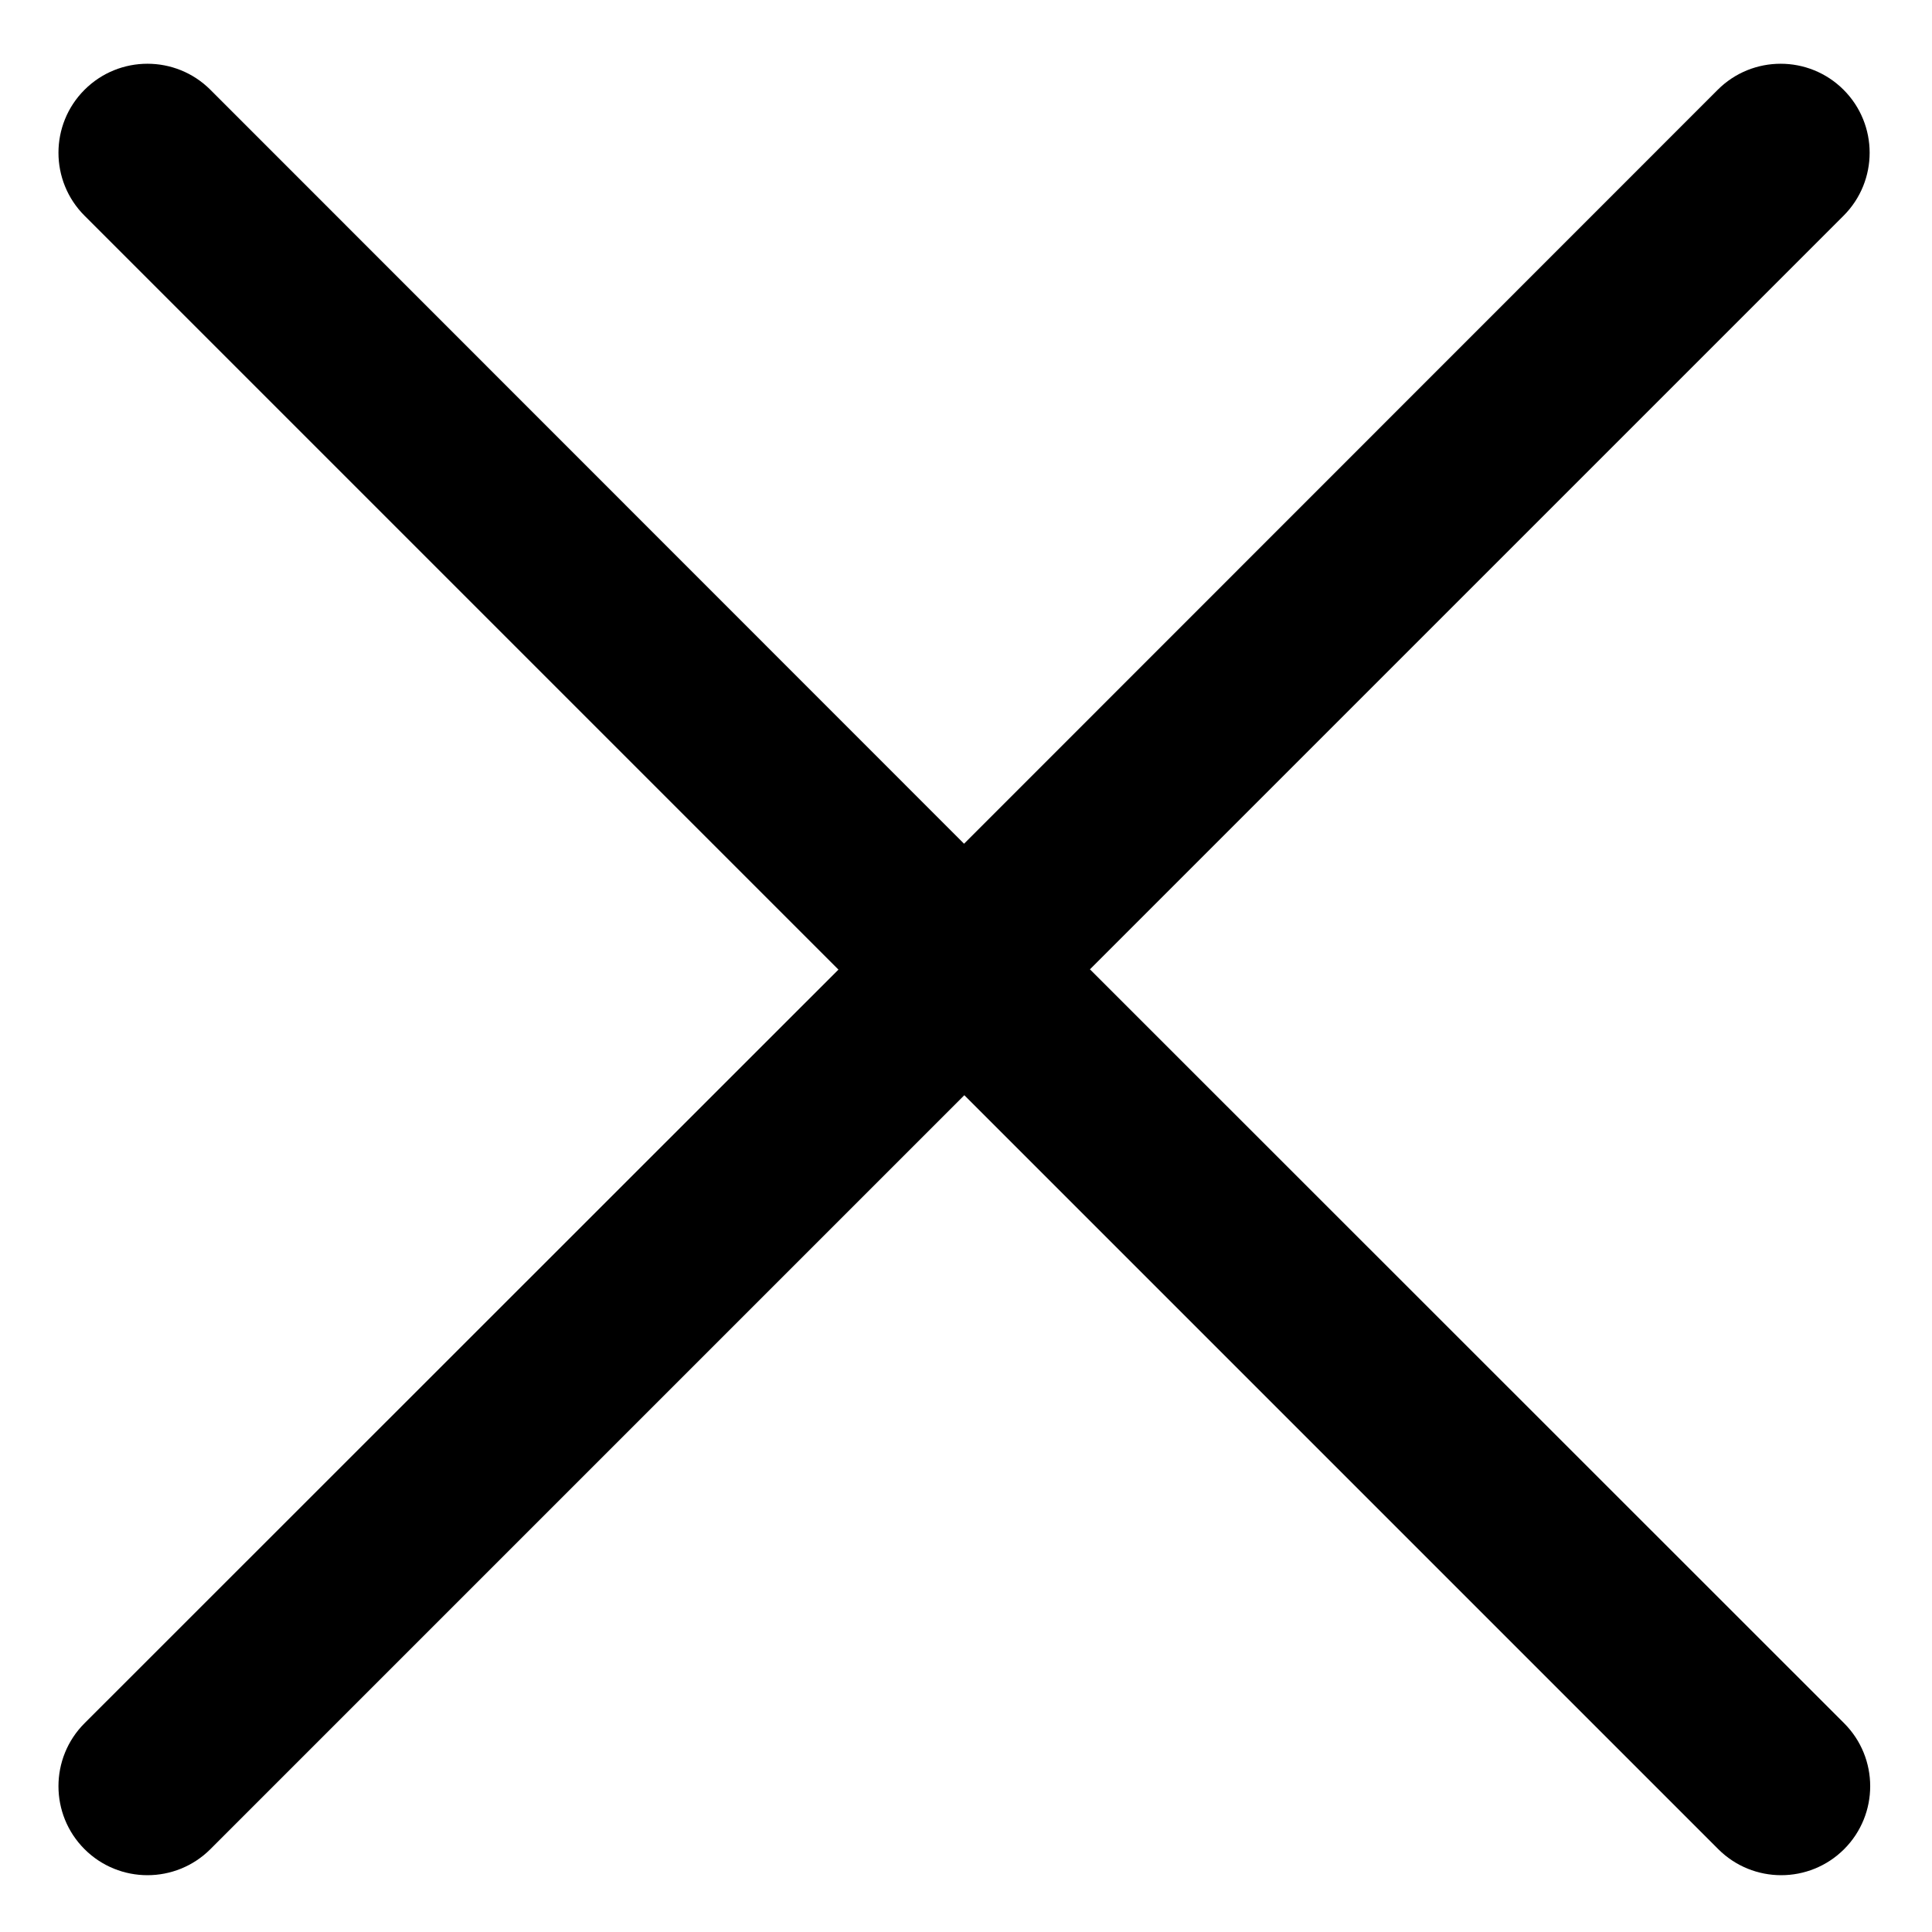 <?xml version="1.0" standalone="no"?><!DOCTYPE svg PUBLIC "-//W3C//DTD SVG 1.1//EN" "http://www.w3.org/Graphics/SVG/1.1/DTD/svg11.dtd"><svg t="1631432368609" class="icon" viewBox="0 0 1024 1024" version="1.1" xmlns="http://www.w3.org/2000/svg" p-id="1646" xmlns:xlink="http://www.w3.org/1999/xlink" width="200" height="200"><defs><style type="text/css"></style></defs><path d="M577.691 513.767L977.141 114.318c18.411-18.411 18.411-48.311 0-66.722s-48.311-18.411-66.722 0L510.969 447.193 111.519 47.596c-18.411-18.411-48.311-18.411-66.722 0s-18.411 48.311 0 66.722l399.597 399.597-399.597 399.45c-18.411 18.411-18.411 48.311 0 66.722s48.311 18.411 66.722 0l399.597-399.597 399.597 399.597c18.411 18.411 48.311 18.411 66.722 0s18.411-48.311 0-66.722L577.691 513.767z" p-id="1647"></path></svg>